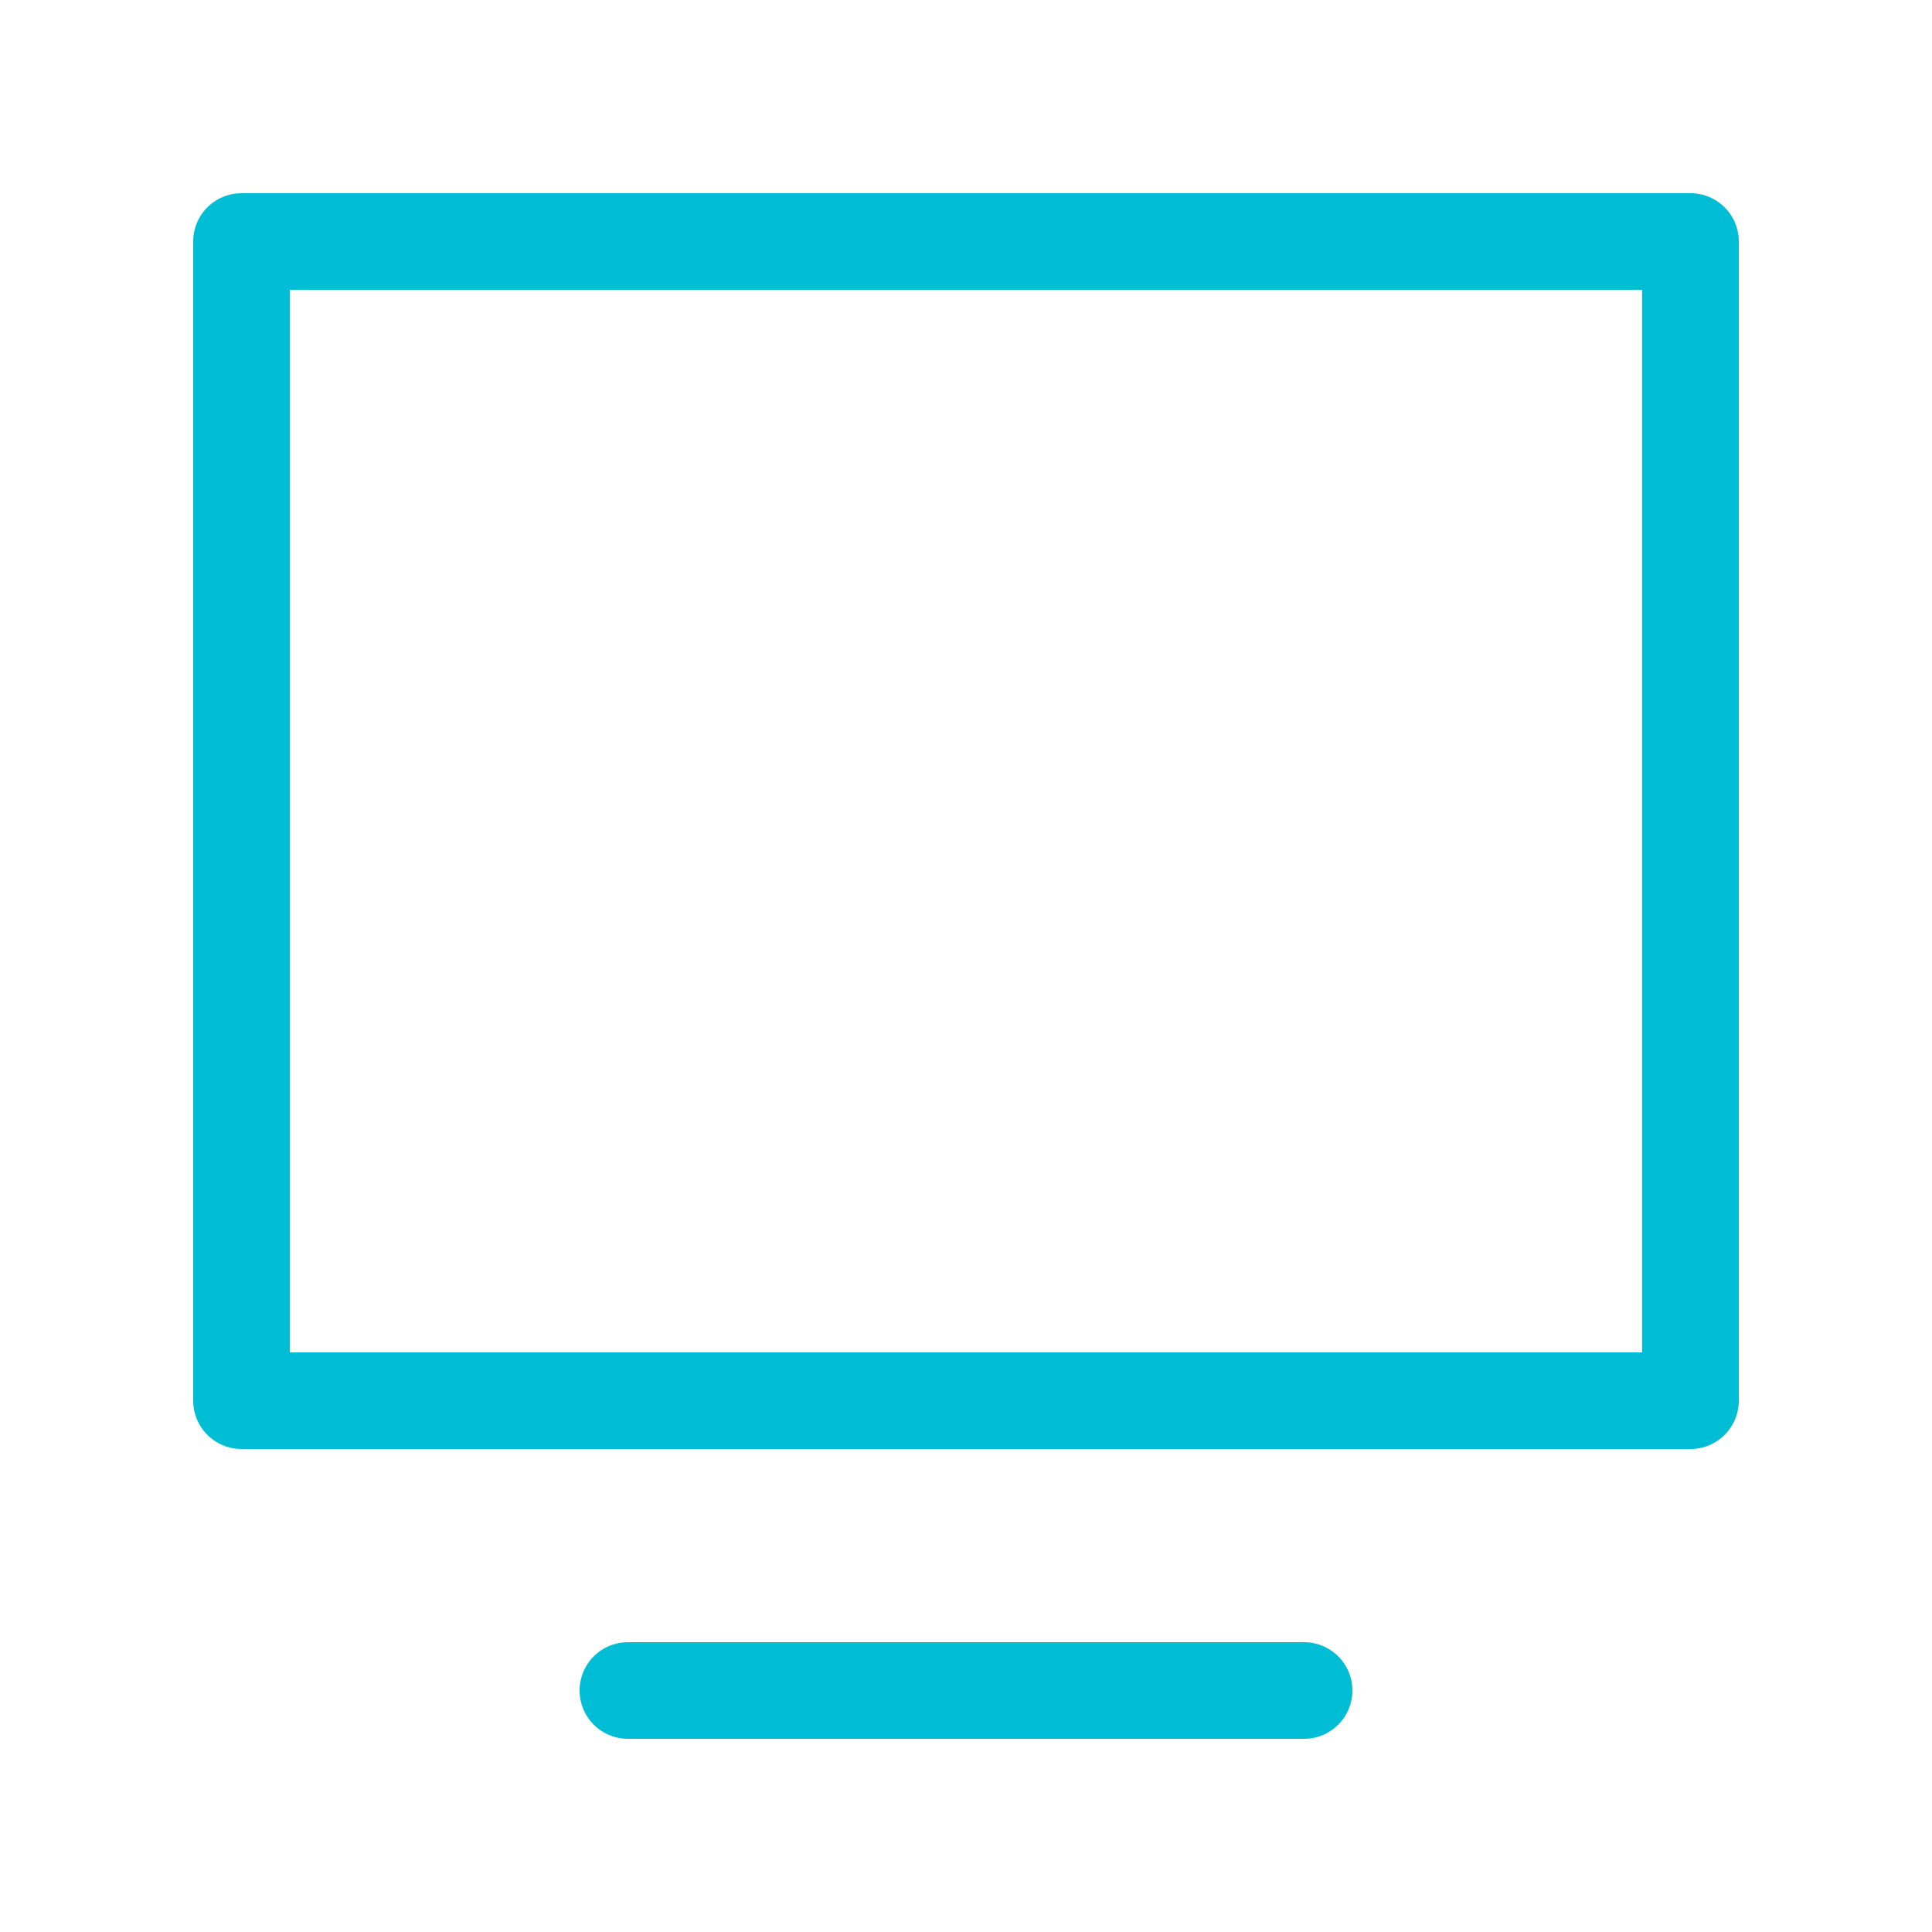 <svg width="20" height="20" viewBox="0 0 20 20" fill="none" xmlns="http://www.w3.org/2000/svg">
<path d="M6.5 17.5L13.5 17.5" stroke="#00BDD6" stroke-linecap="round" stroke-linejoin="round"/>
<path d="M17.5 2.5L2.5 2.5L2.5 14.5L17.5 14.5L17.5 2.5Z" stroke="#00BDD6" stroke-linecap="round" stroke-linejoin="round"/>
</svg>
